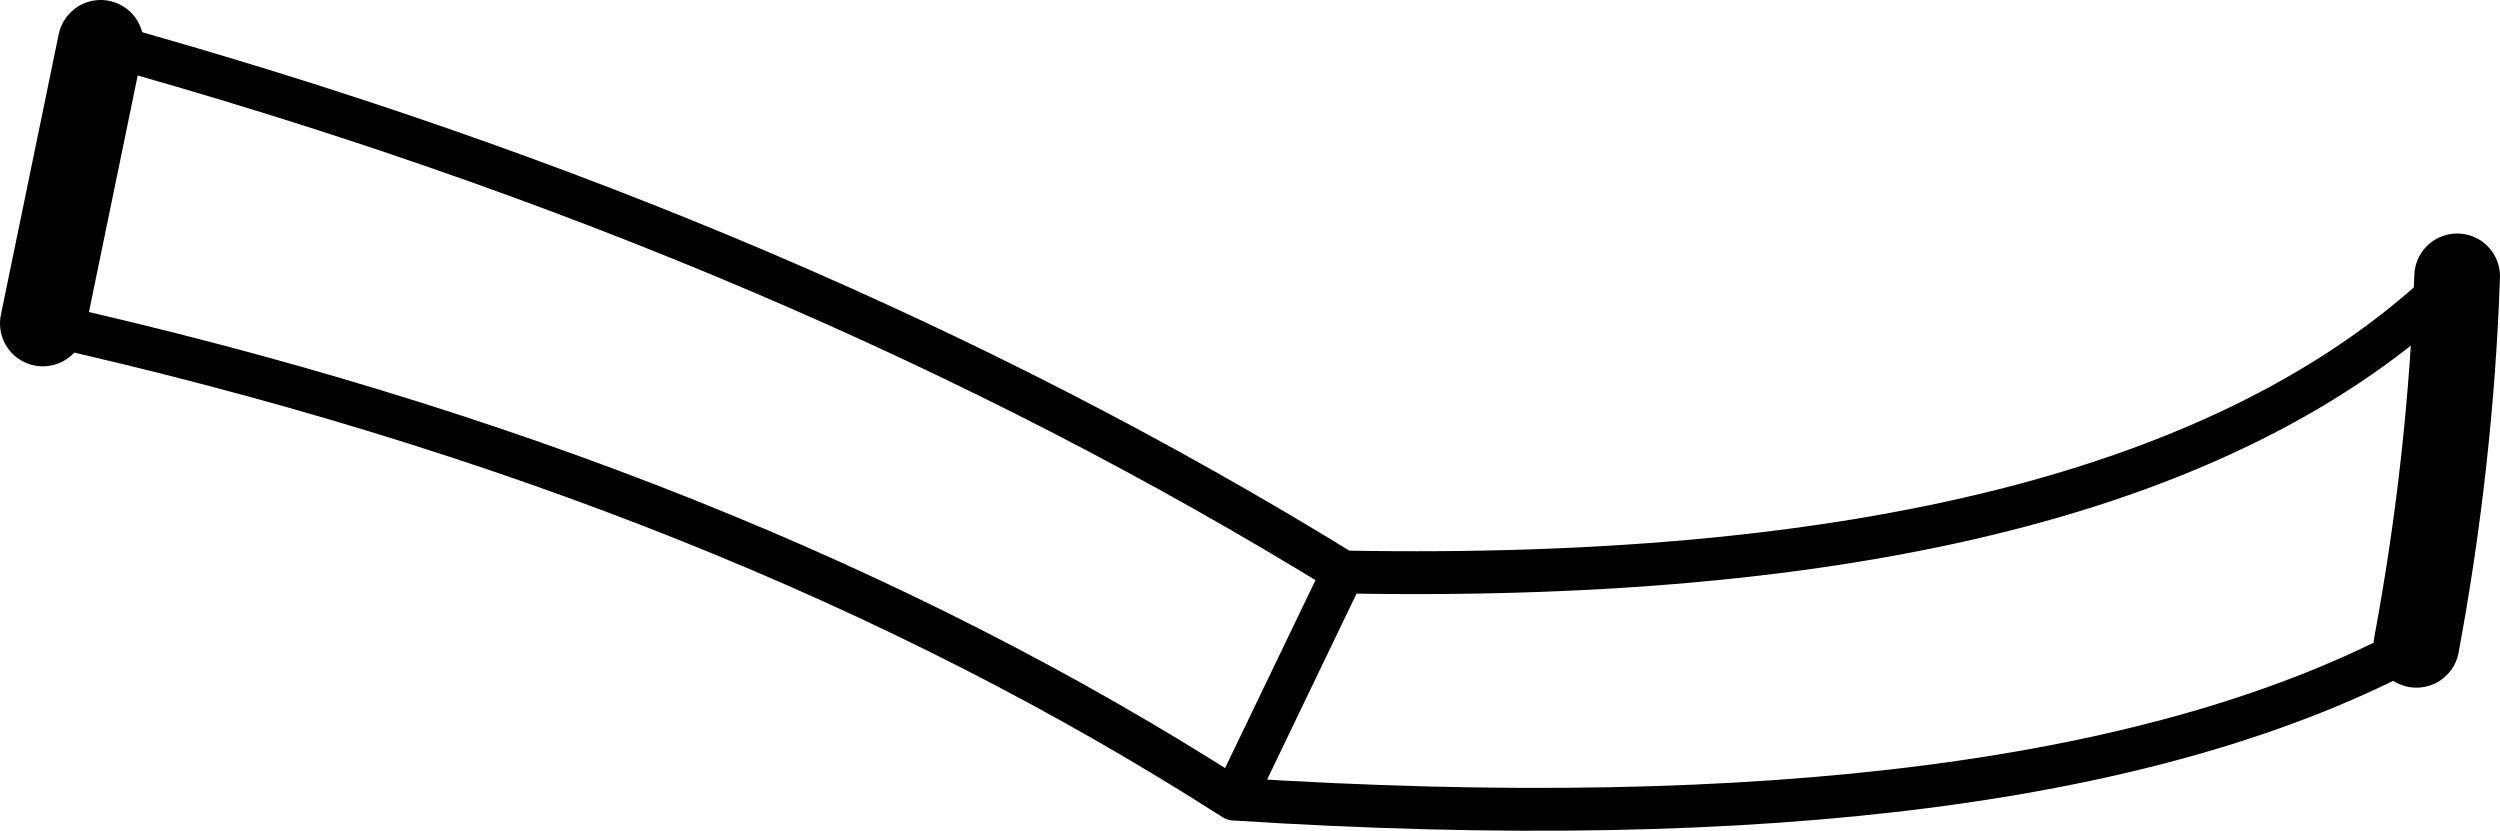 <?xml version="1.0" encoding="UTF-8" standalone="no"?>
<svg xmlns:xlink="http://www.w3.org/1999/xlink" height="19.4px" width="58.35px" xmlns="http://www.w3.org/2000/svg">
  <g transform="matrix(1.0, 0.0, 0.0, 1.0, -180.3, -259.5)">
    <path d="M182.65 260.5 Q198.9 265.0 211.65 272.85 230.3 273.2 237.65 265.95 M236.7 274.55 Q227.8 279.35 209.1 278.15 197.4 270.65 181.3 267.05 M211.65 272.85 L209.1 278.15" fill="none" stroke="#000000" stroke-linecap="round" stroke-linejoin="round" stroke-width="1.0"/>
    <path d="M181.3 267.05 L182.65 260.5 M237.65 265.95 Q237.5 270.25 236.7 274.55" fill="none" stroke="#000000" stroke-linecap="round" stroke-linejoin="round" stroke-width="2.0"/>
  </g>
</svg>
